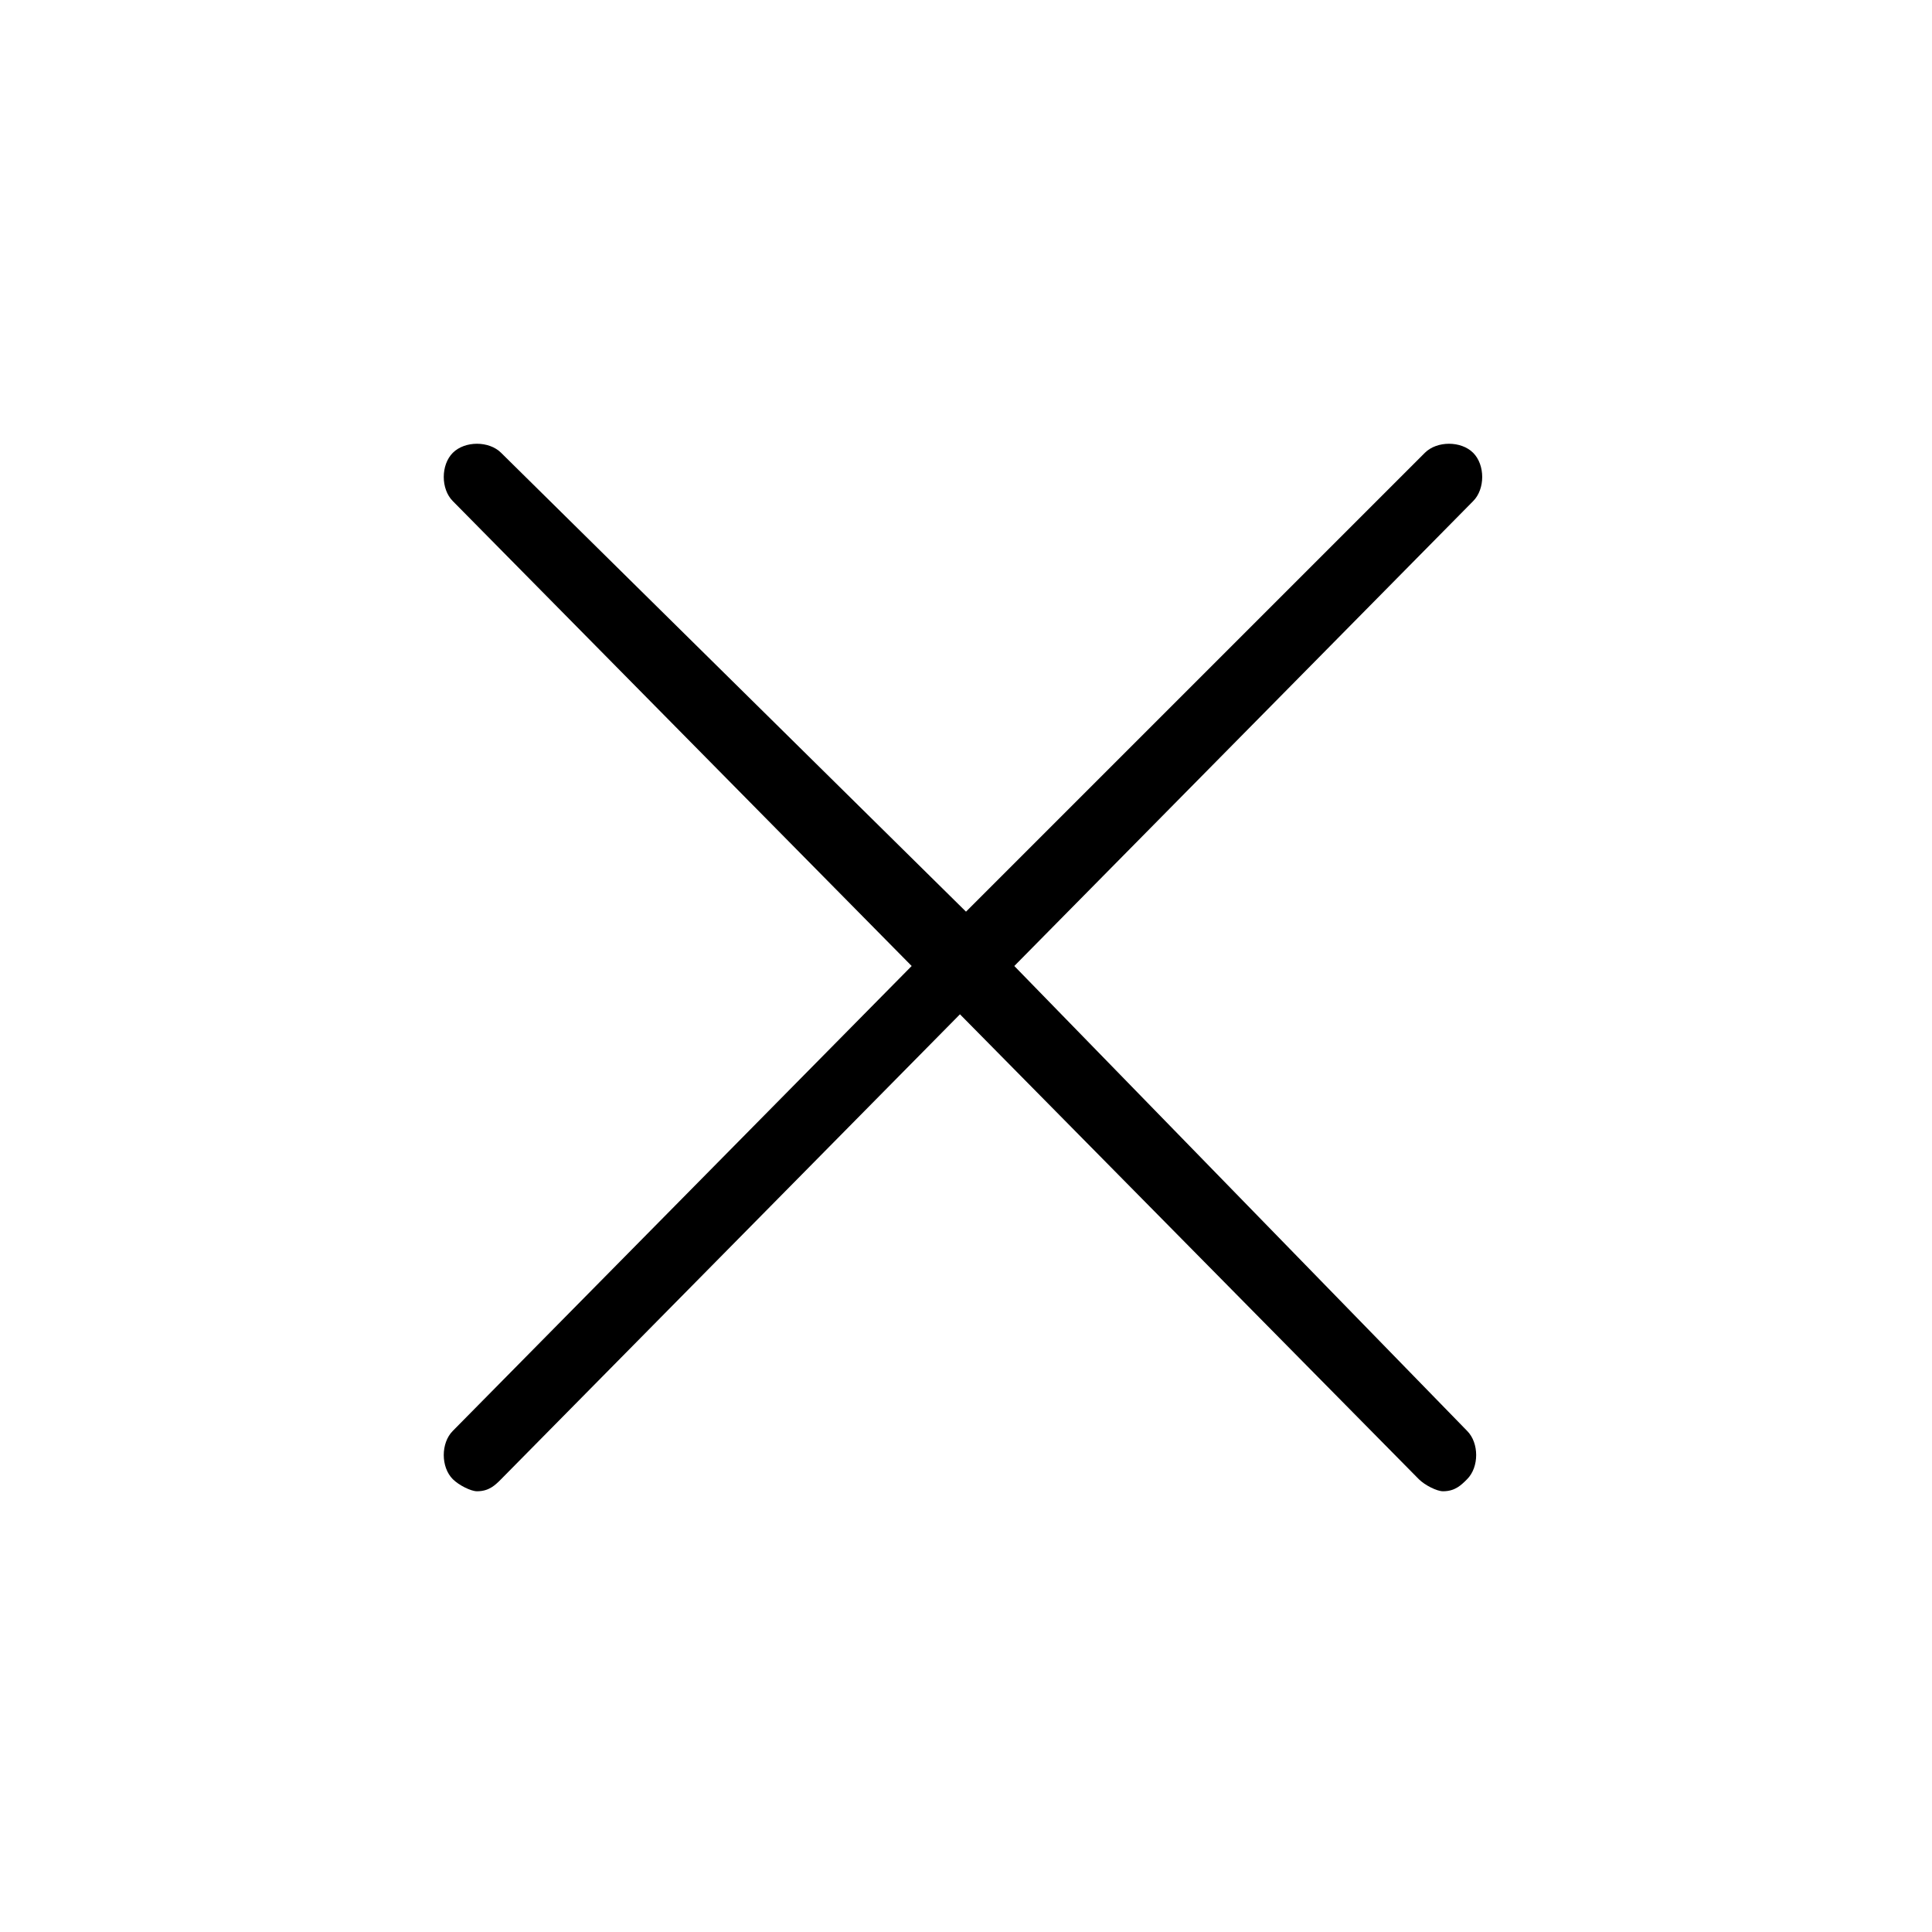 <!-- Generated by IcoMoon.io -->
<svg version="1.1" xmlns="http://www.w3.org/2000/svg" width="32" height="32" viewBox="0 0 32 32">
<title>cancel</title>
<path d="M16.8 16l7.6-7.7c0.2-0.2 0.2-0.6 0-0.8s-0.6-0.2-0.8 0l-7.6 7.6-7.7-7.6c-0.2-0.2-0.6-0.2-0.8 0s-0.2 0.6 0 0.8l7.6 7.7-7.6 7.7c-0.2 0.2-0.2 0.6 0 0.8 0.1 0.1 0.3 0.2 0.4 0.2 0.2 0 0.3-0.1 0.4-0.2l7.6-7.7 7.6 7.7c0.1 0.1 0.3 0.2 0.4 0.2 0.2 0 0.3-0.1 0.4-0.2 0.2-0.2 0.2-0.6 0-0.8l-7.5-7.7z"></path>
</svg>
